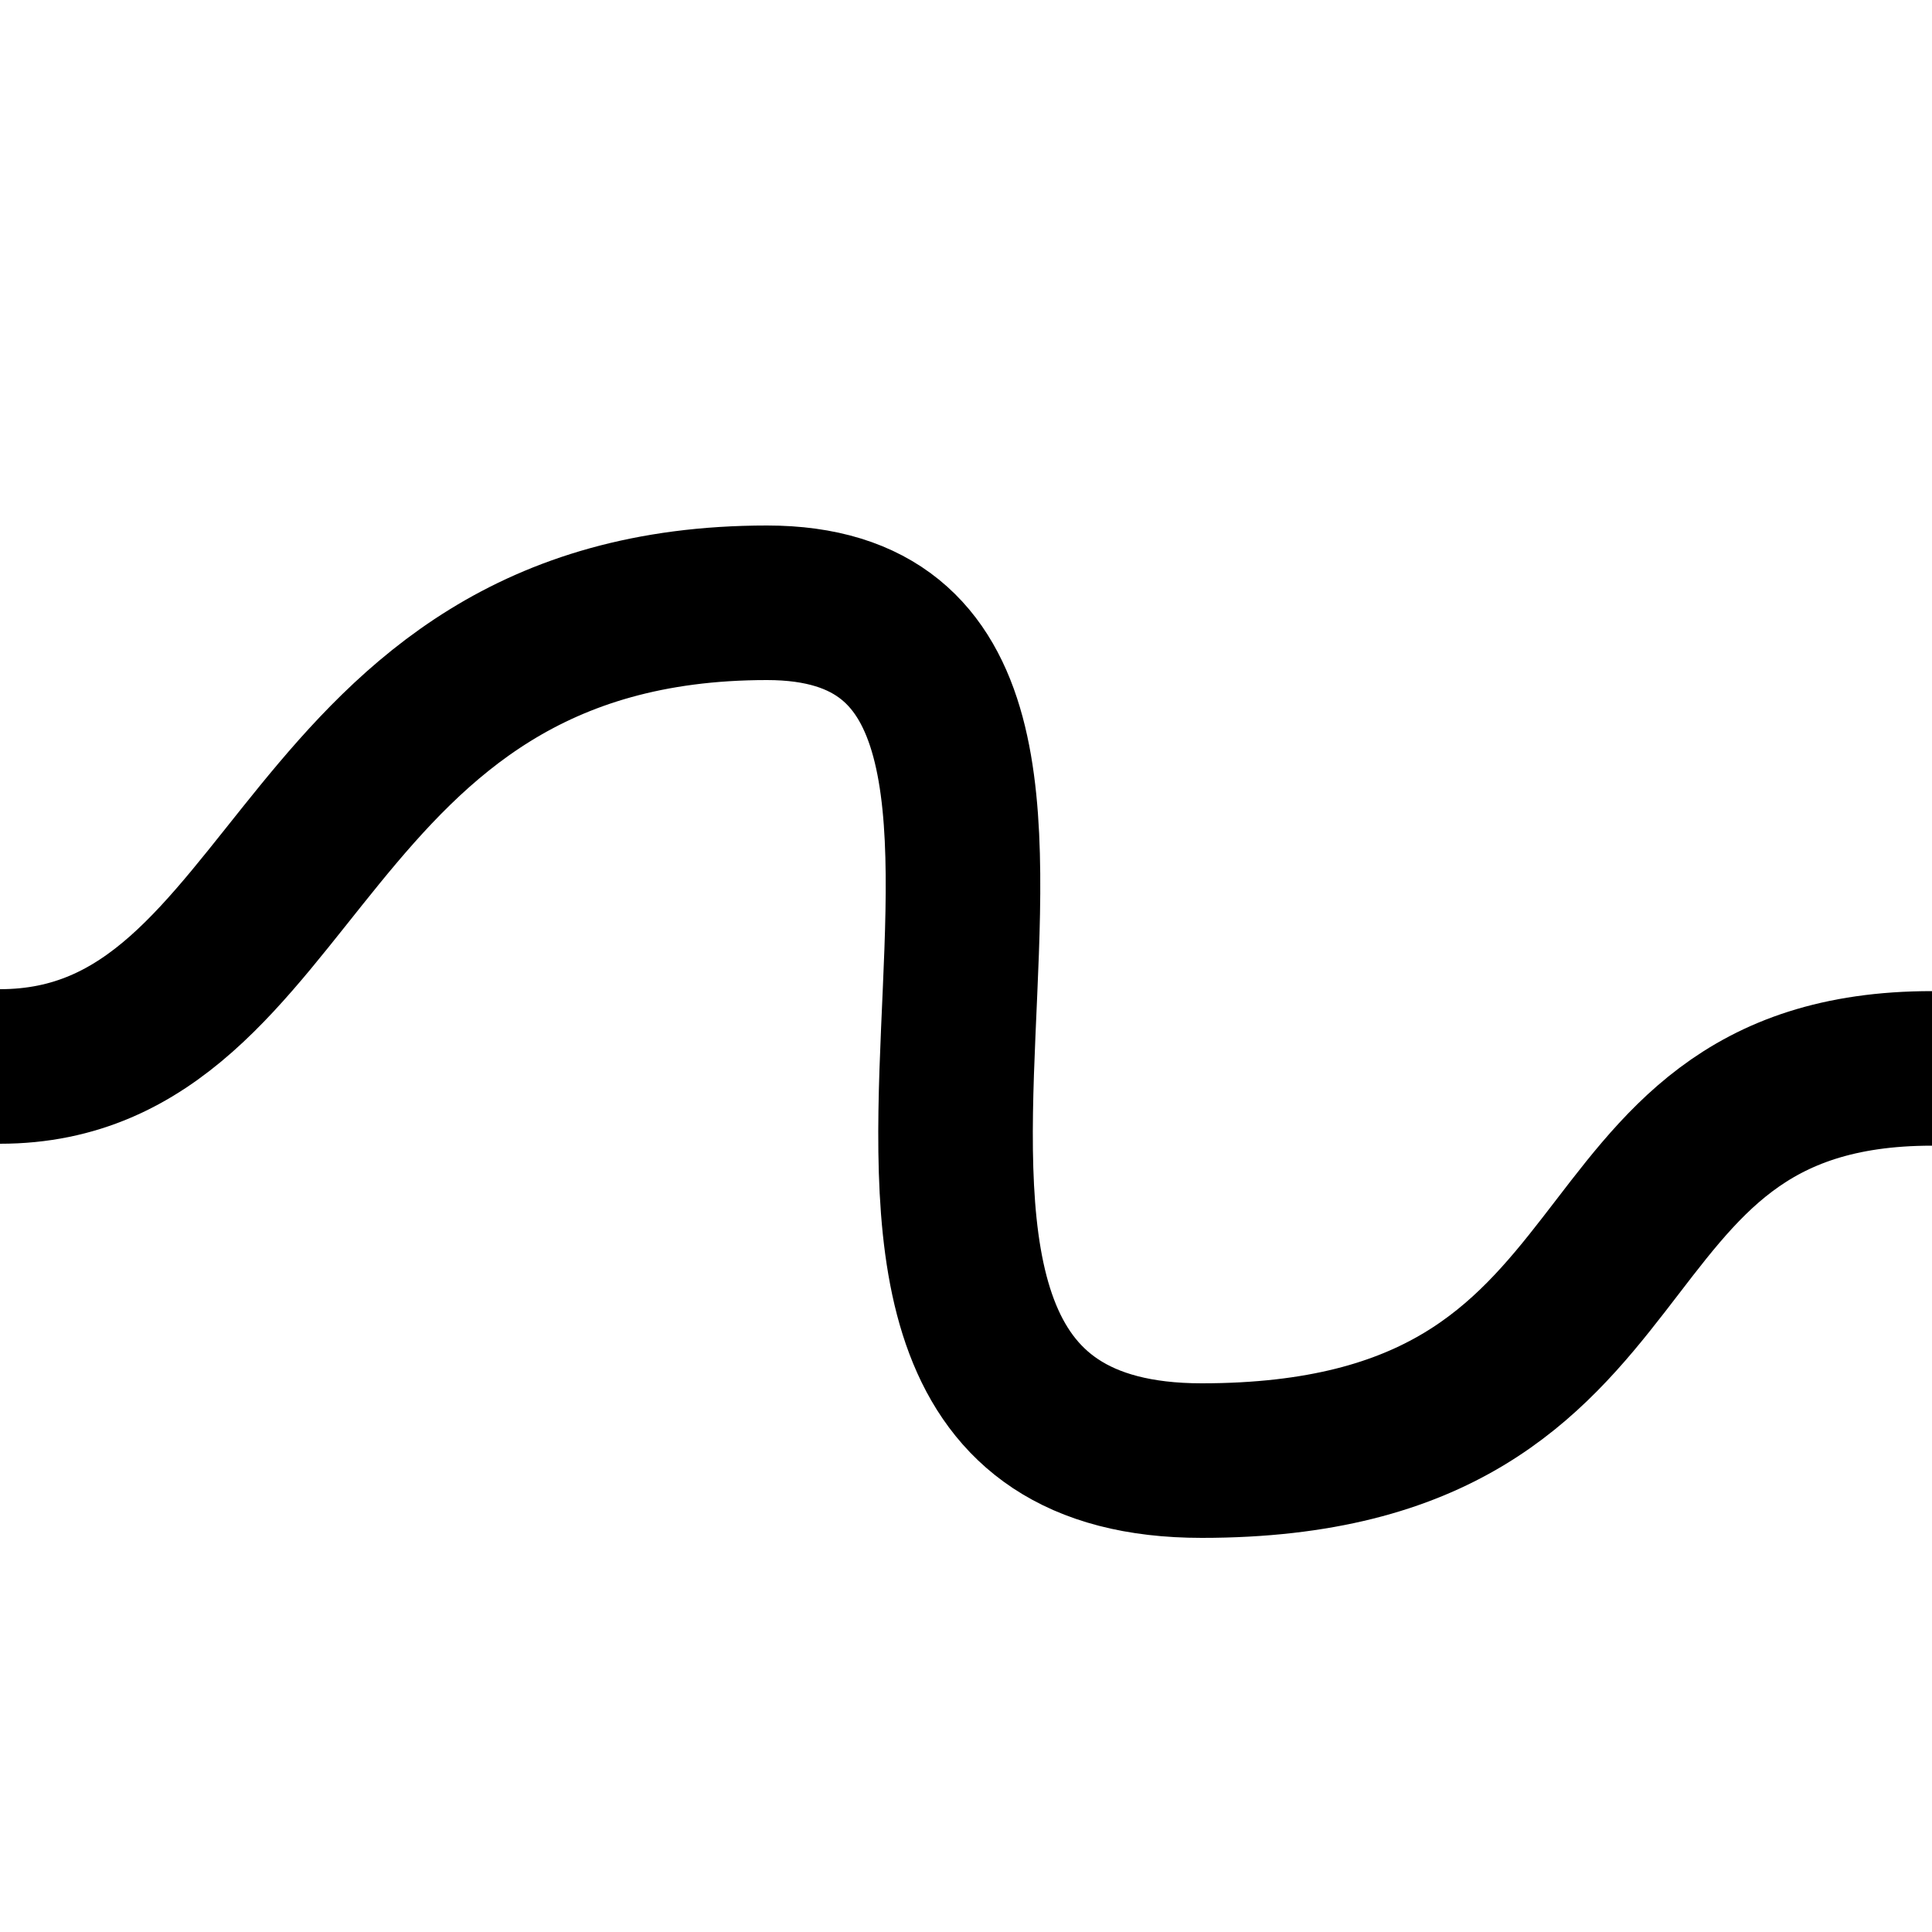 <svg width="500" height="500" viewBox="0 0 500 500" fill="none" xmlns="http://www.w3.org/2000/svg">
<path d="M0 276C78.5 276 75.995 156 198.5 156C311.5 156 180 378 311 378C434.077 378 402.5 276.5 500 276.5" stroke="black" stroke-width="40"/>
</svg>
